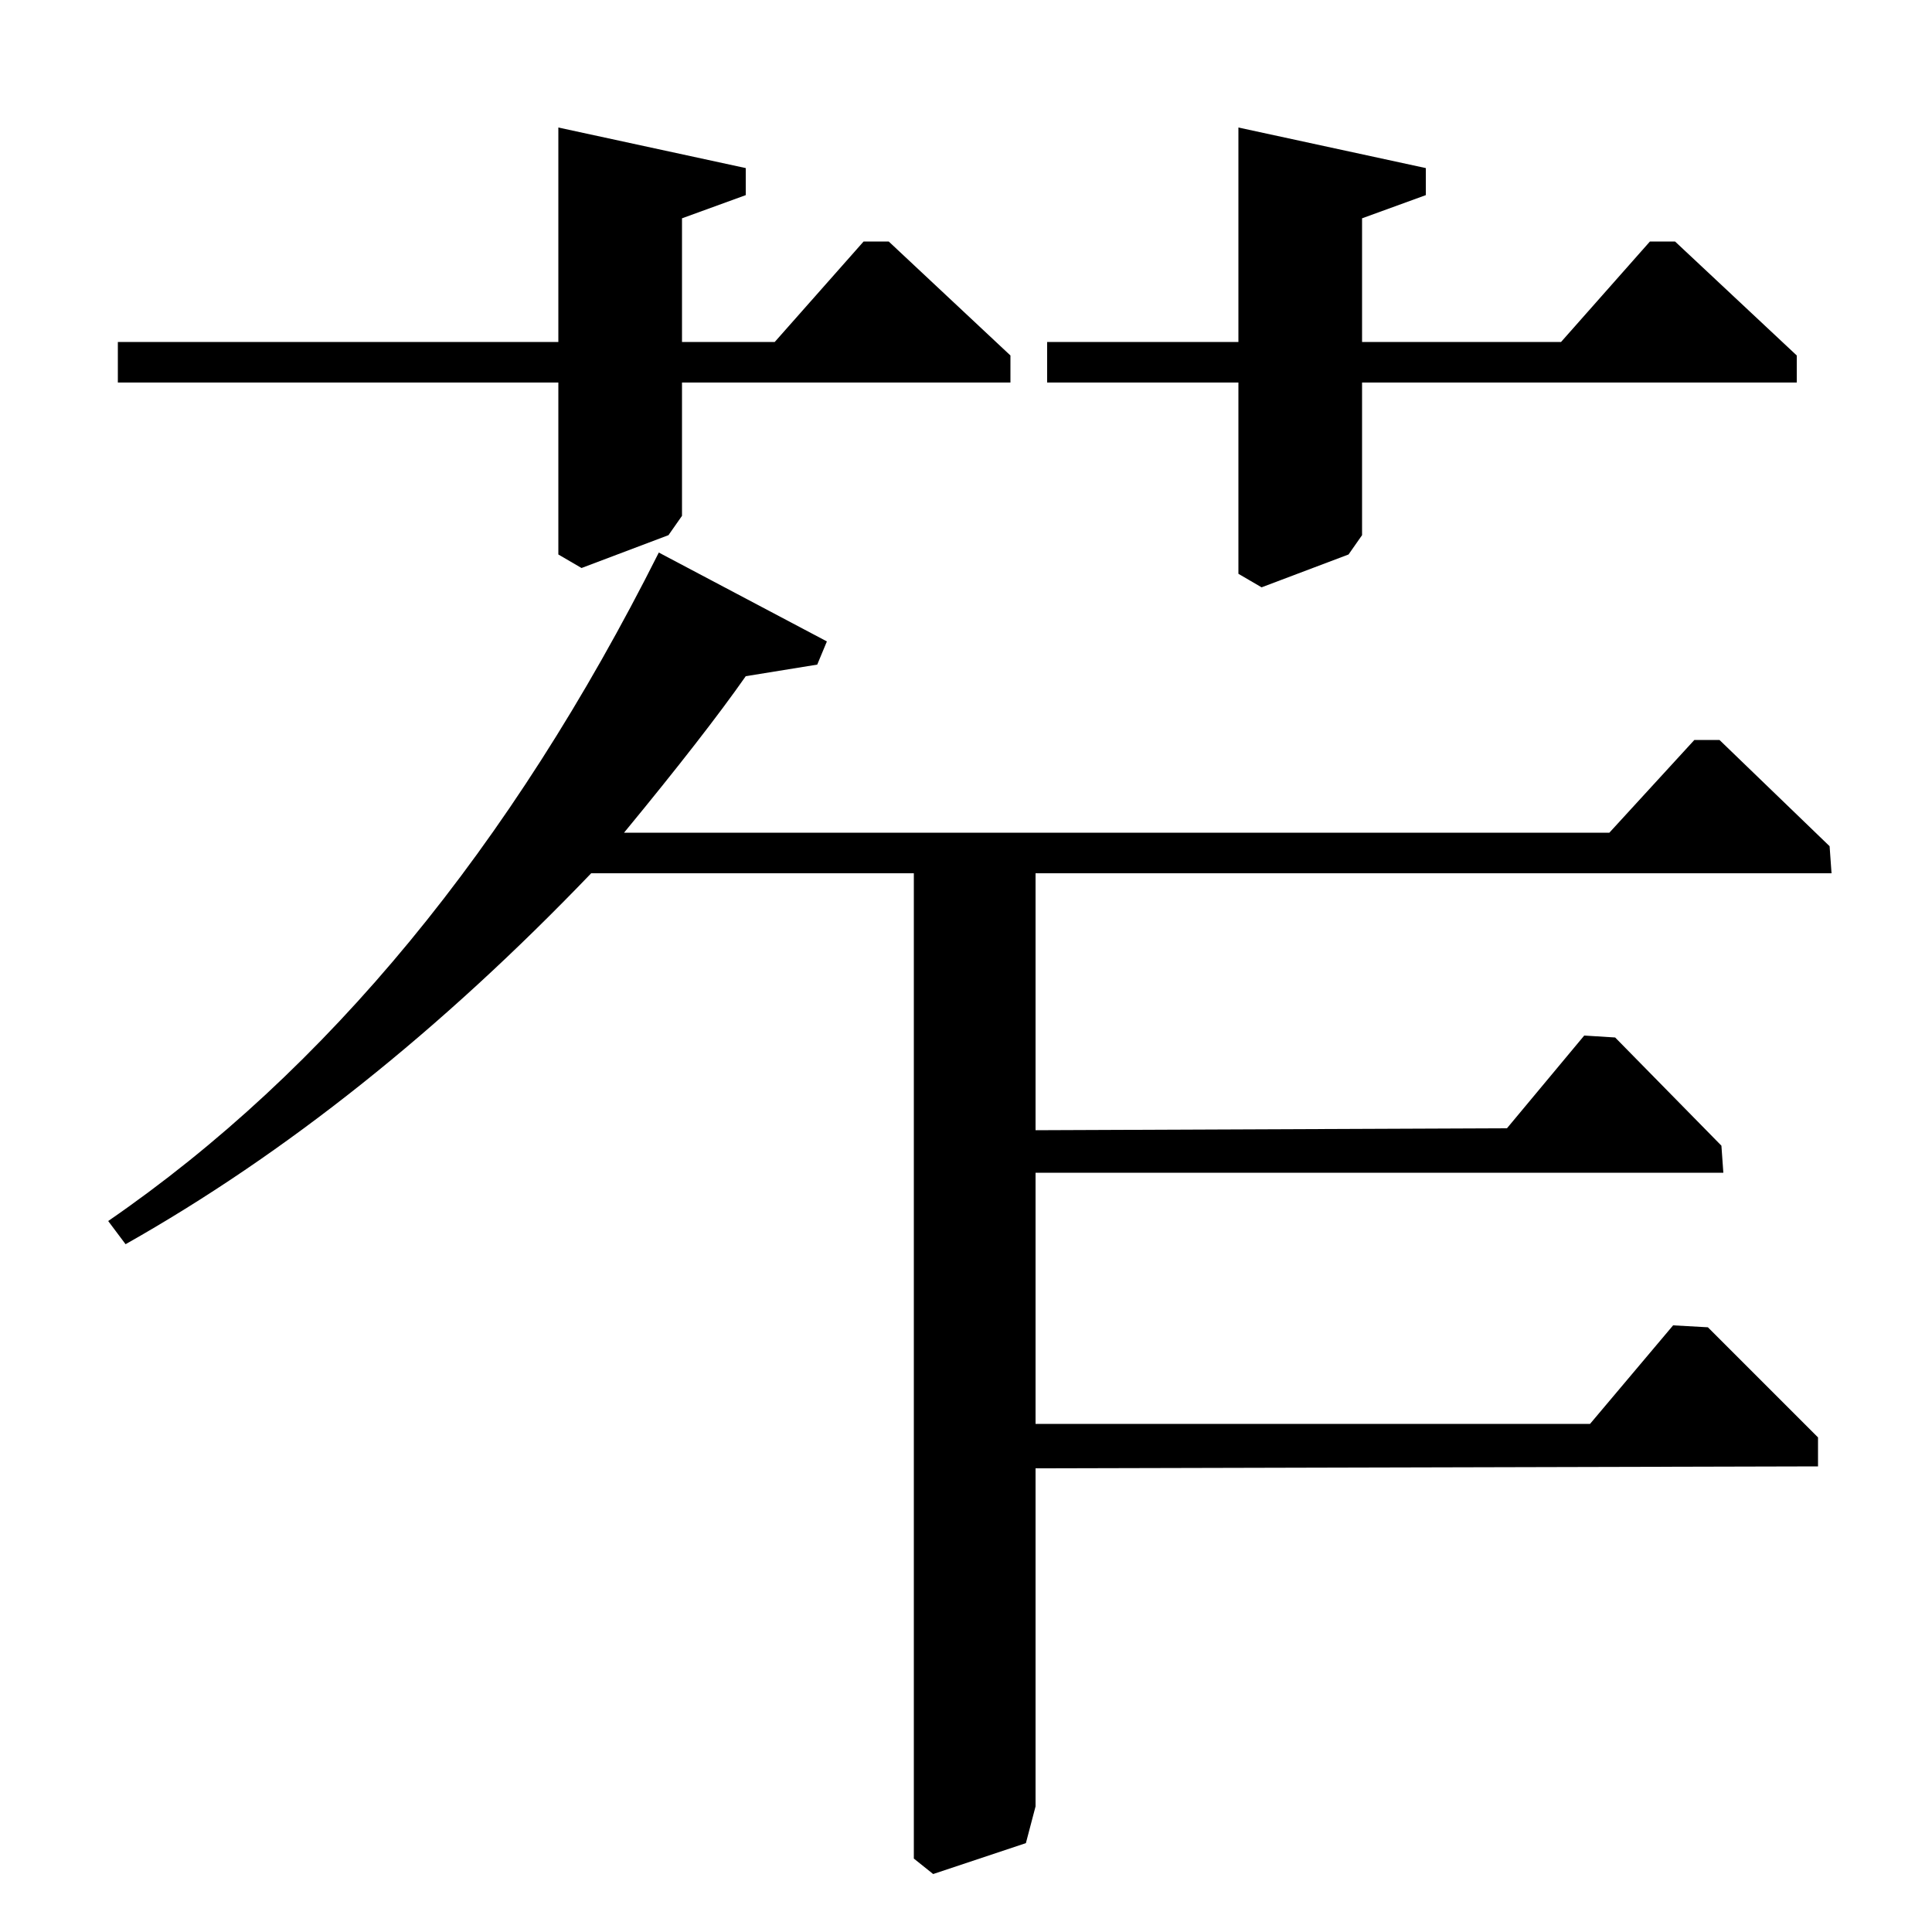 <?xml version="1.0" standalone="no"?>
<!DOCTYPE svg PUBLIC "-//W3C//DTD SVG 1.1//EN" "http://www.w3.org/Graphics/SVG/1.1/DTD/svg11.dtd" >
<svg xmlns="http://www.w3.org/2000/svg" xmlns:xlink="http://www.w3.org/1999/xlink" version="1.1" viewBox="0 -140 1000 1000">
  <g transform="matrix(1 0 0 -1 0 860)">
   <path fill="currentColor"
d="M523 816v-14h-170v-69l-7 -10l-45 -17l-12 7v89h-228v21h228v111l97 -21v-14l-33 -12v-64h48l46 52h13zM930 816v-14h-225v-79l-7 -10l-45 -17l-12 7v99h-99v21h99v111l97 -21v-14l-33 -12v-64h103l46 52h13zM323 569h510l44 48h13l57 -55l1 -14h-412v-133l244 1l40 48
l16 -1l55 -56l1 -14h-356v-130h287l43 51l18 -1l57 -57v-15l-405 -1v-175l-5 -19l-48 -16l-10 8v510h-167q-117 -122 -241 -192l-9 12q170 117 285 346l87 -46l-5 -12l-37 -6q-21 -30 -63 -81z" />
  </g>

</svg>
